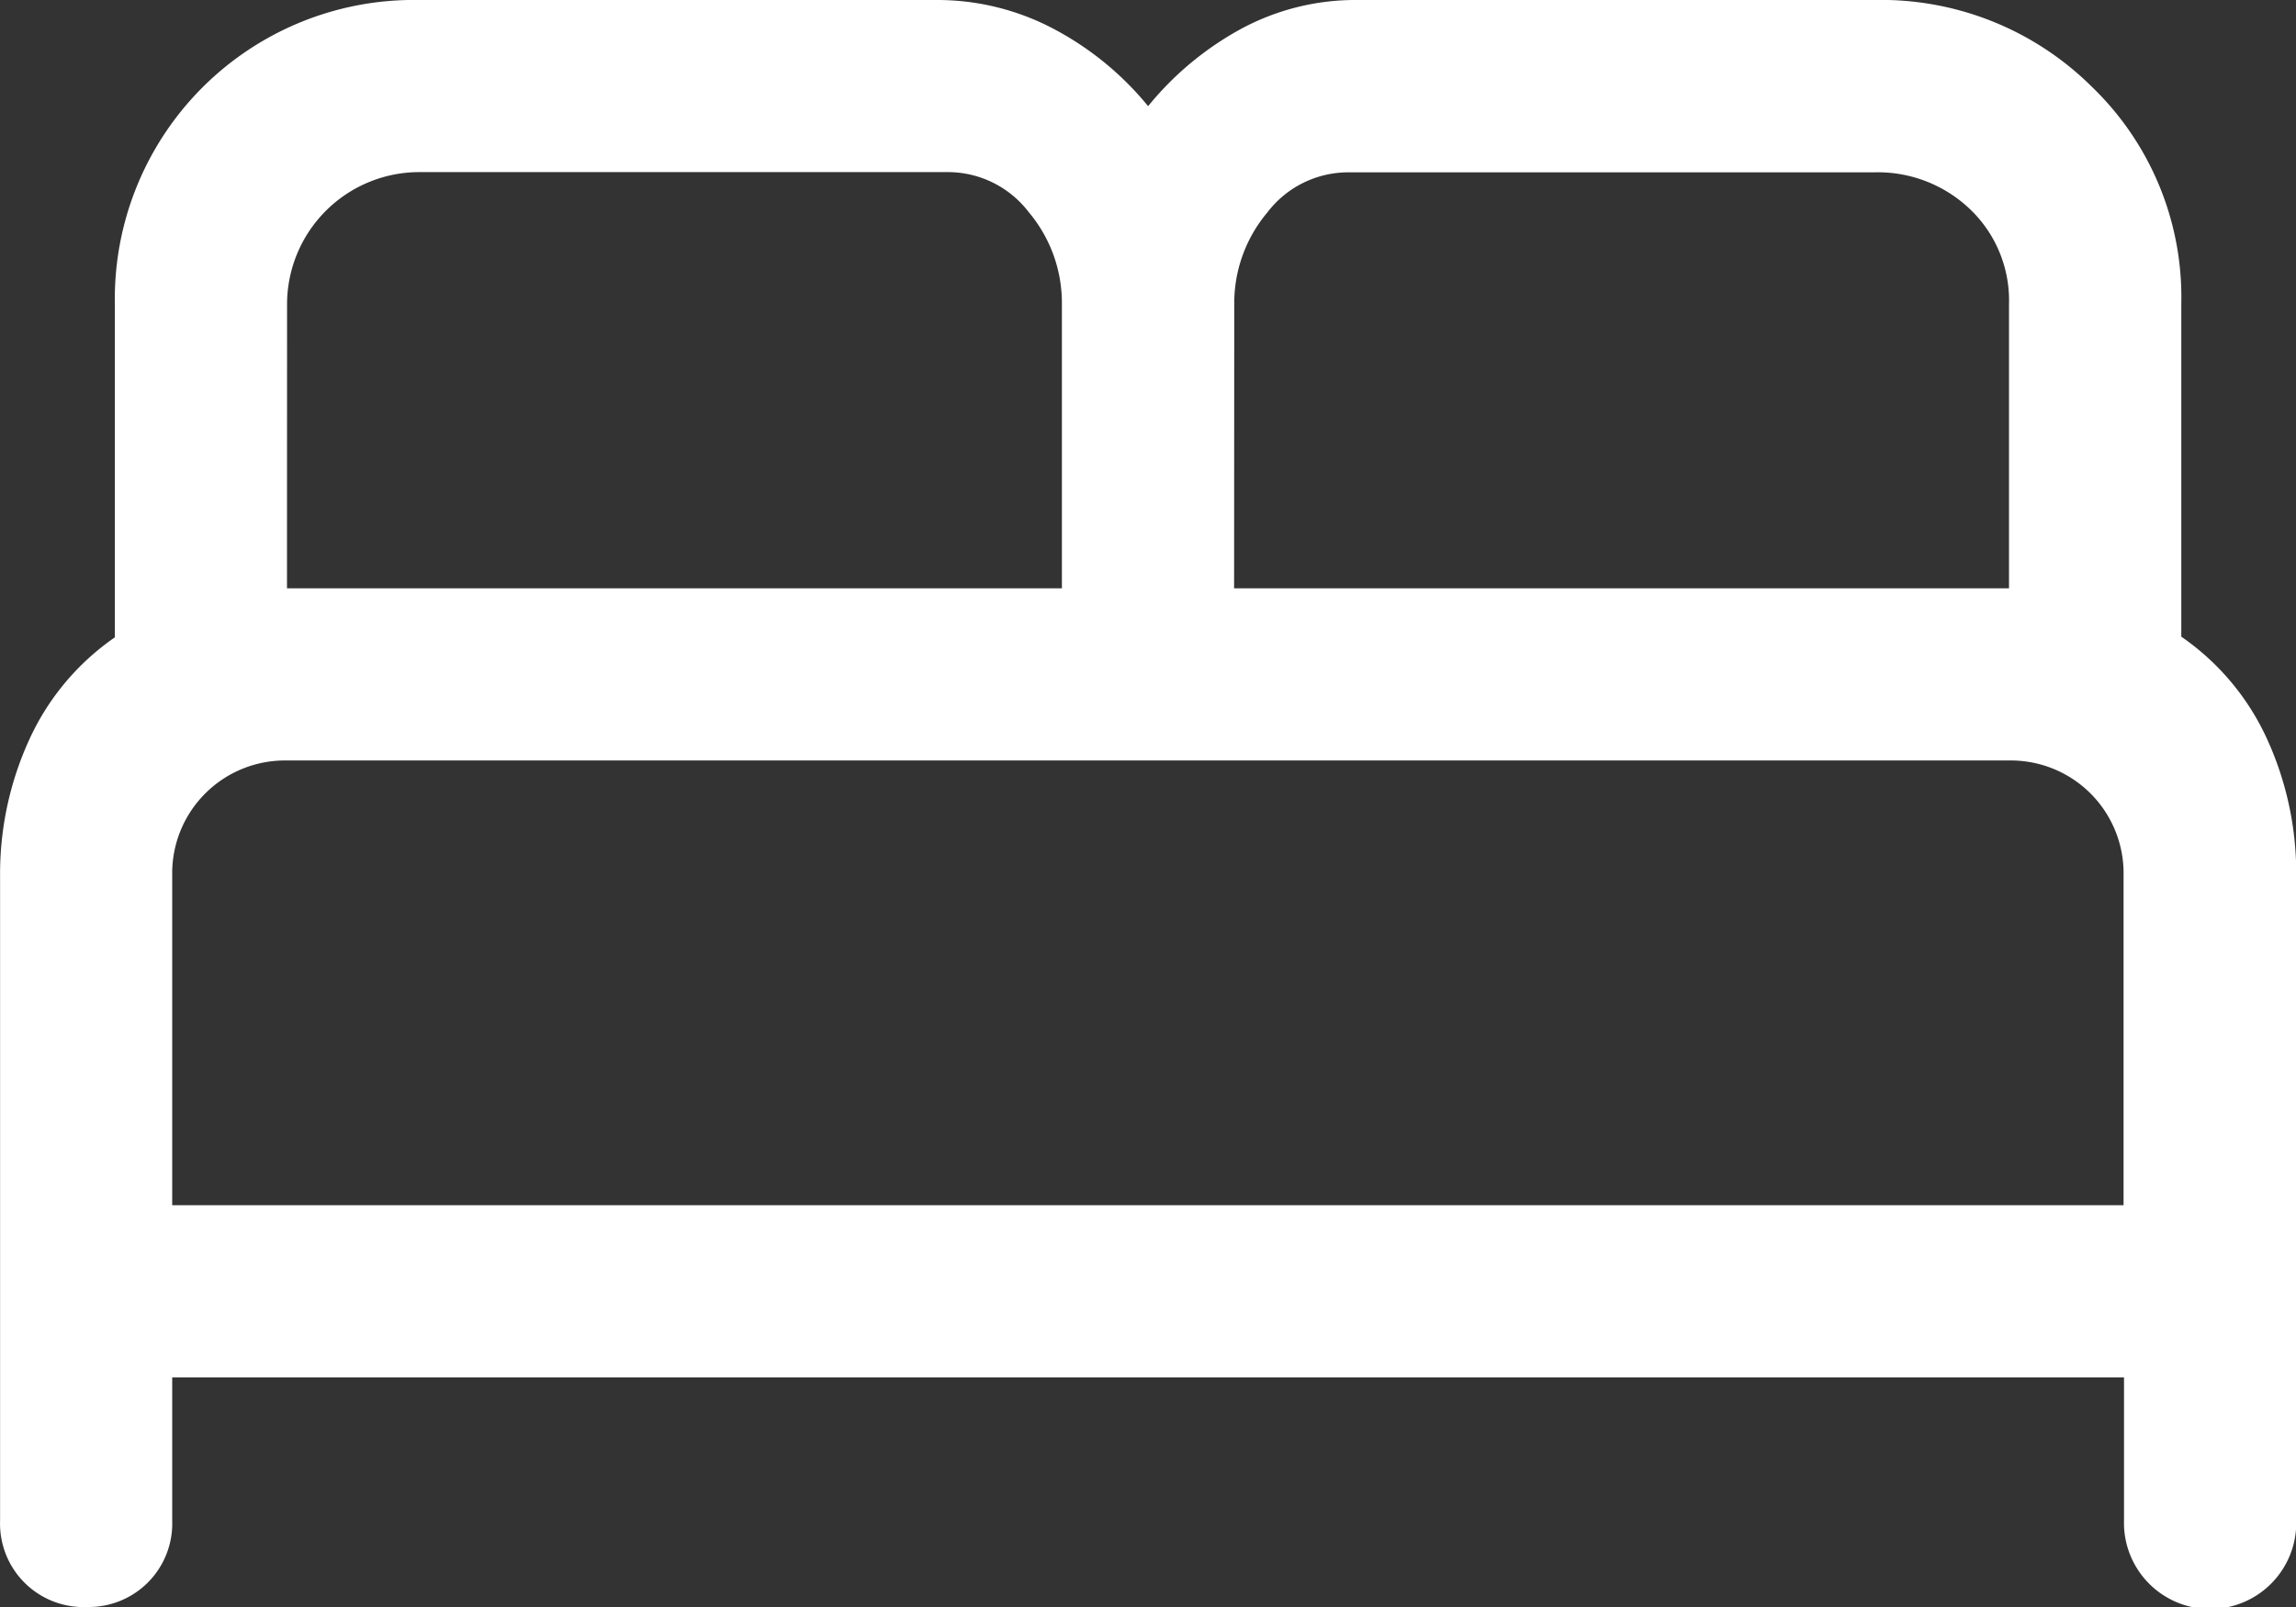 <svg xmlns="http://www.w3.org/2000/svg" width="30.945" height="21.662"><rect width="100%" height="100%" fill="#333333" stroke="none"/><path fill="#fff" d="M1.161 21.662a1.125 1.125 0 0 1-1.16-1.16v-8.7a4.346 4.346 0 0 1 .387-1.818 3.378 3.378 0 0 1 1.16-1.393V4.1a4.03 4.03 0 0 1 4.1-4.1h6.963a3.357 3.357 0 0 1 1.586.387 4.136 4.136 0 0 1 1.277 1.044A4.212 4.212 0 0 1 16.731.387 3.246 3.246 0 0 1 18.298 0h6.963a4.03 4.03 0 0 1 2.938 1.175 3.935 3.935 0 0 1 1.2 2.92v4.487a3.378 3.378 0 0 1 1.162 1.393 4.346 4.346 0 0 1 .387 1.818v8.7a1.161 1.161 0 1 1-2.321 0v-1.926H2.321v1.934a1.125 1.125 0 0 1-1.16 1.16M16.633 7.93h10.444V4.1a1.7 1.7 0 0 0-.522-1.277 1.8 1.8 0 0 0-1.3-.5H18.18a1.371 1.371 0 0 0-1.1.542 1.9 1.9 0 0 0-.445 1.238Zm-12.765 0h10.444V4.1a1.9 1.9 0 0 0-.445-1.238 1.371 1.371 0 0 0-1.1-.542H5.648a1.783 1.783 0 0 0-1.779 1.779Zm-1.547 8.316h26.3v-4.448a1.52 1.52 0 0 0-1.547-1.547H3.868a1.52 1.52 0 0 0-1.547 1.547Zm26.3 0Z" data-name="Trazado 361"/></svg>